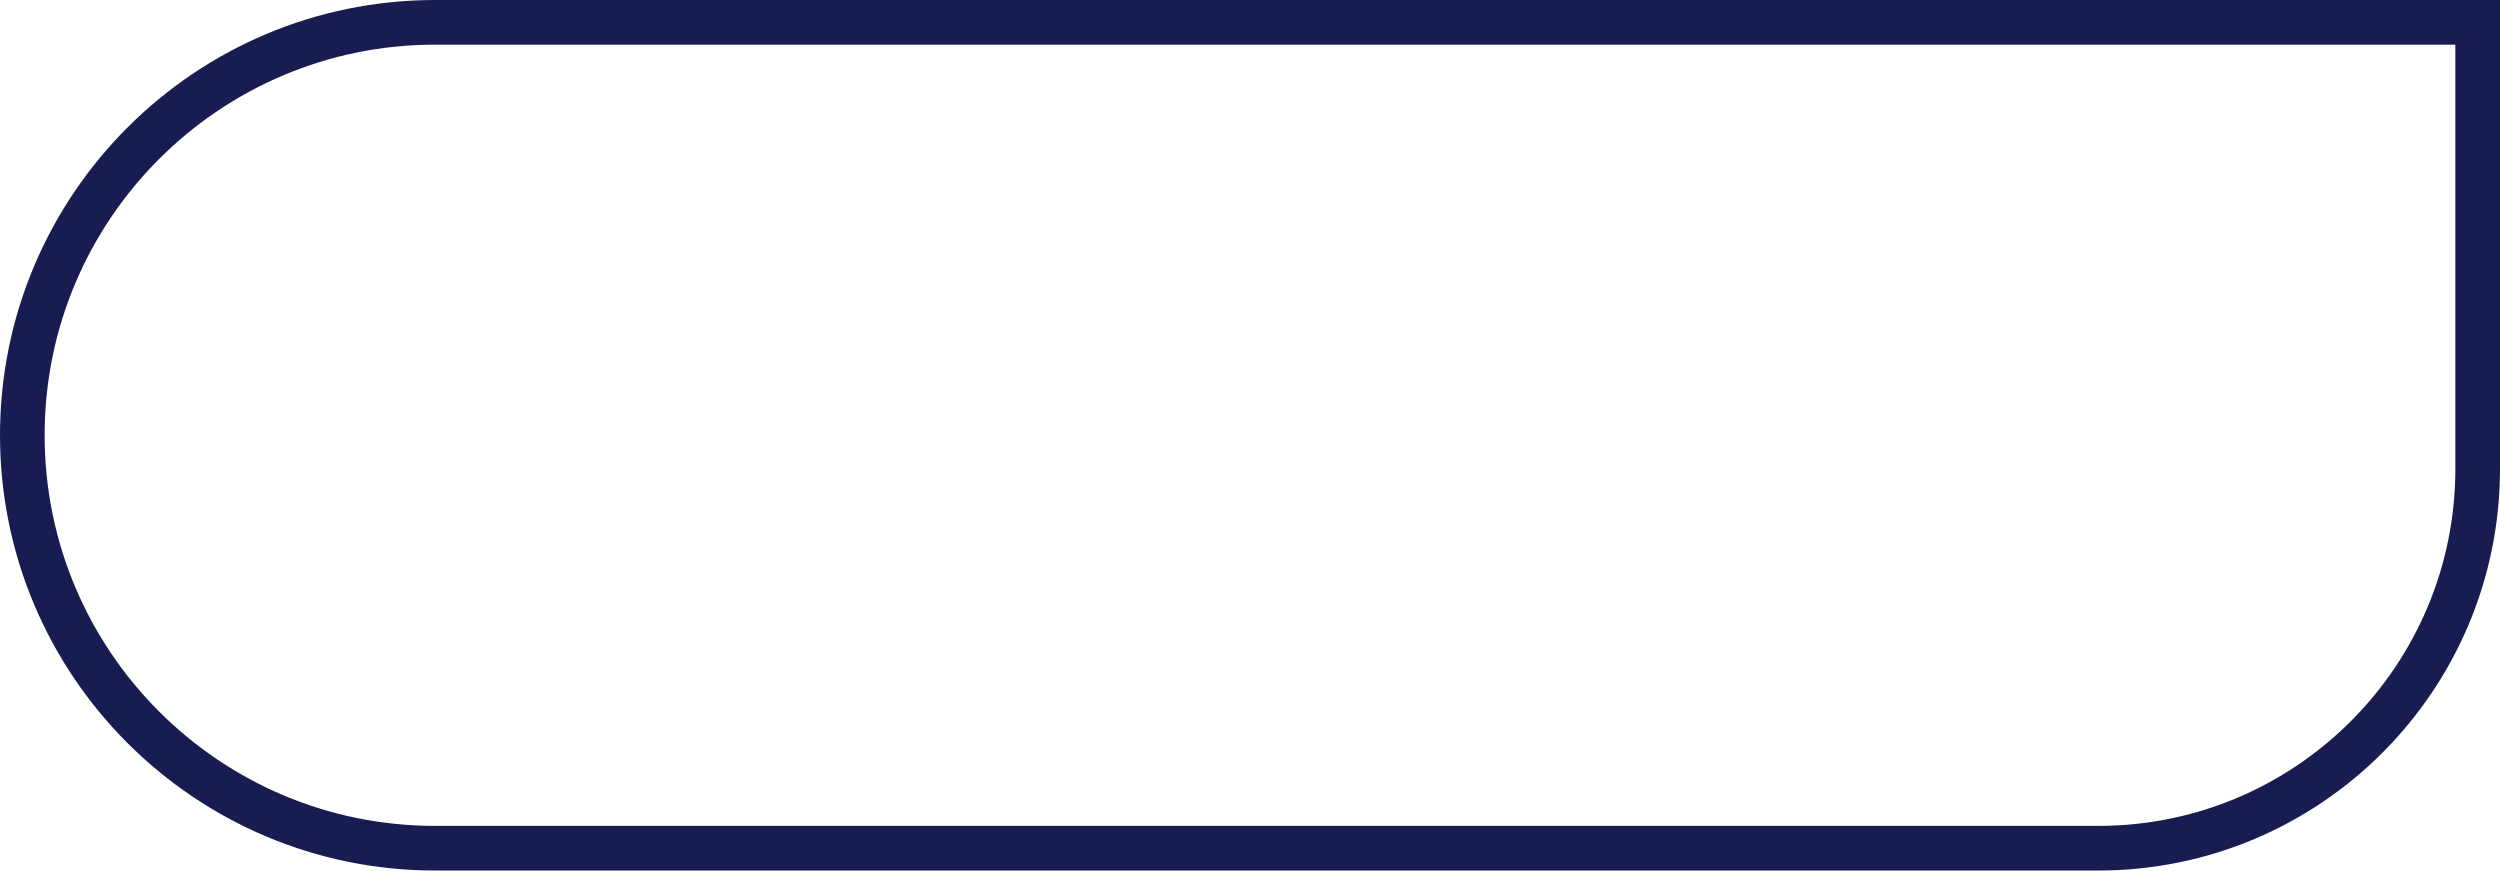 <svg width="112" height="39" viewBox="0 0 112 39" fill="none" xmlns="http://www.w3.org/2000/svg">
<path d="M1 19.5C1 9.283 9.283 1 19.5 1H111V21C111 30.389 103.389 38 94 38H19.5C9.283 38 1 29.717 1 19.5Z" stroke="#191C51" stroke-width="2"/>
</svg>
